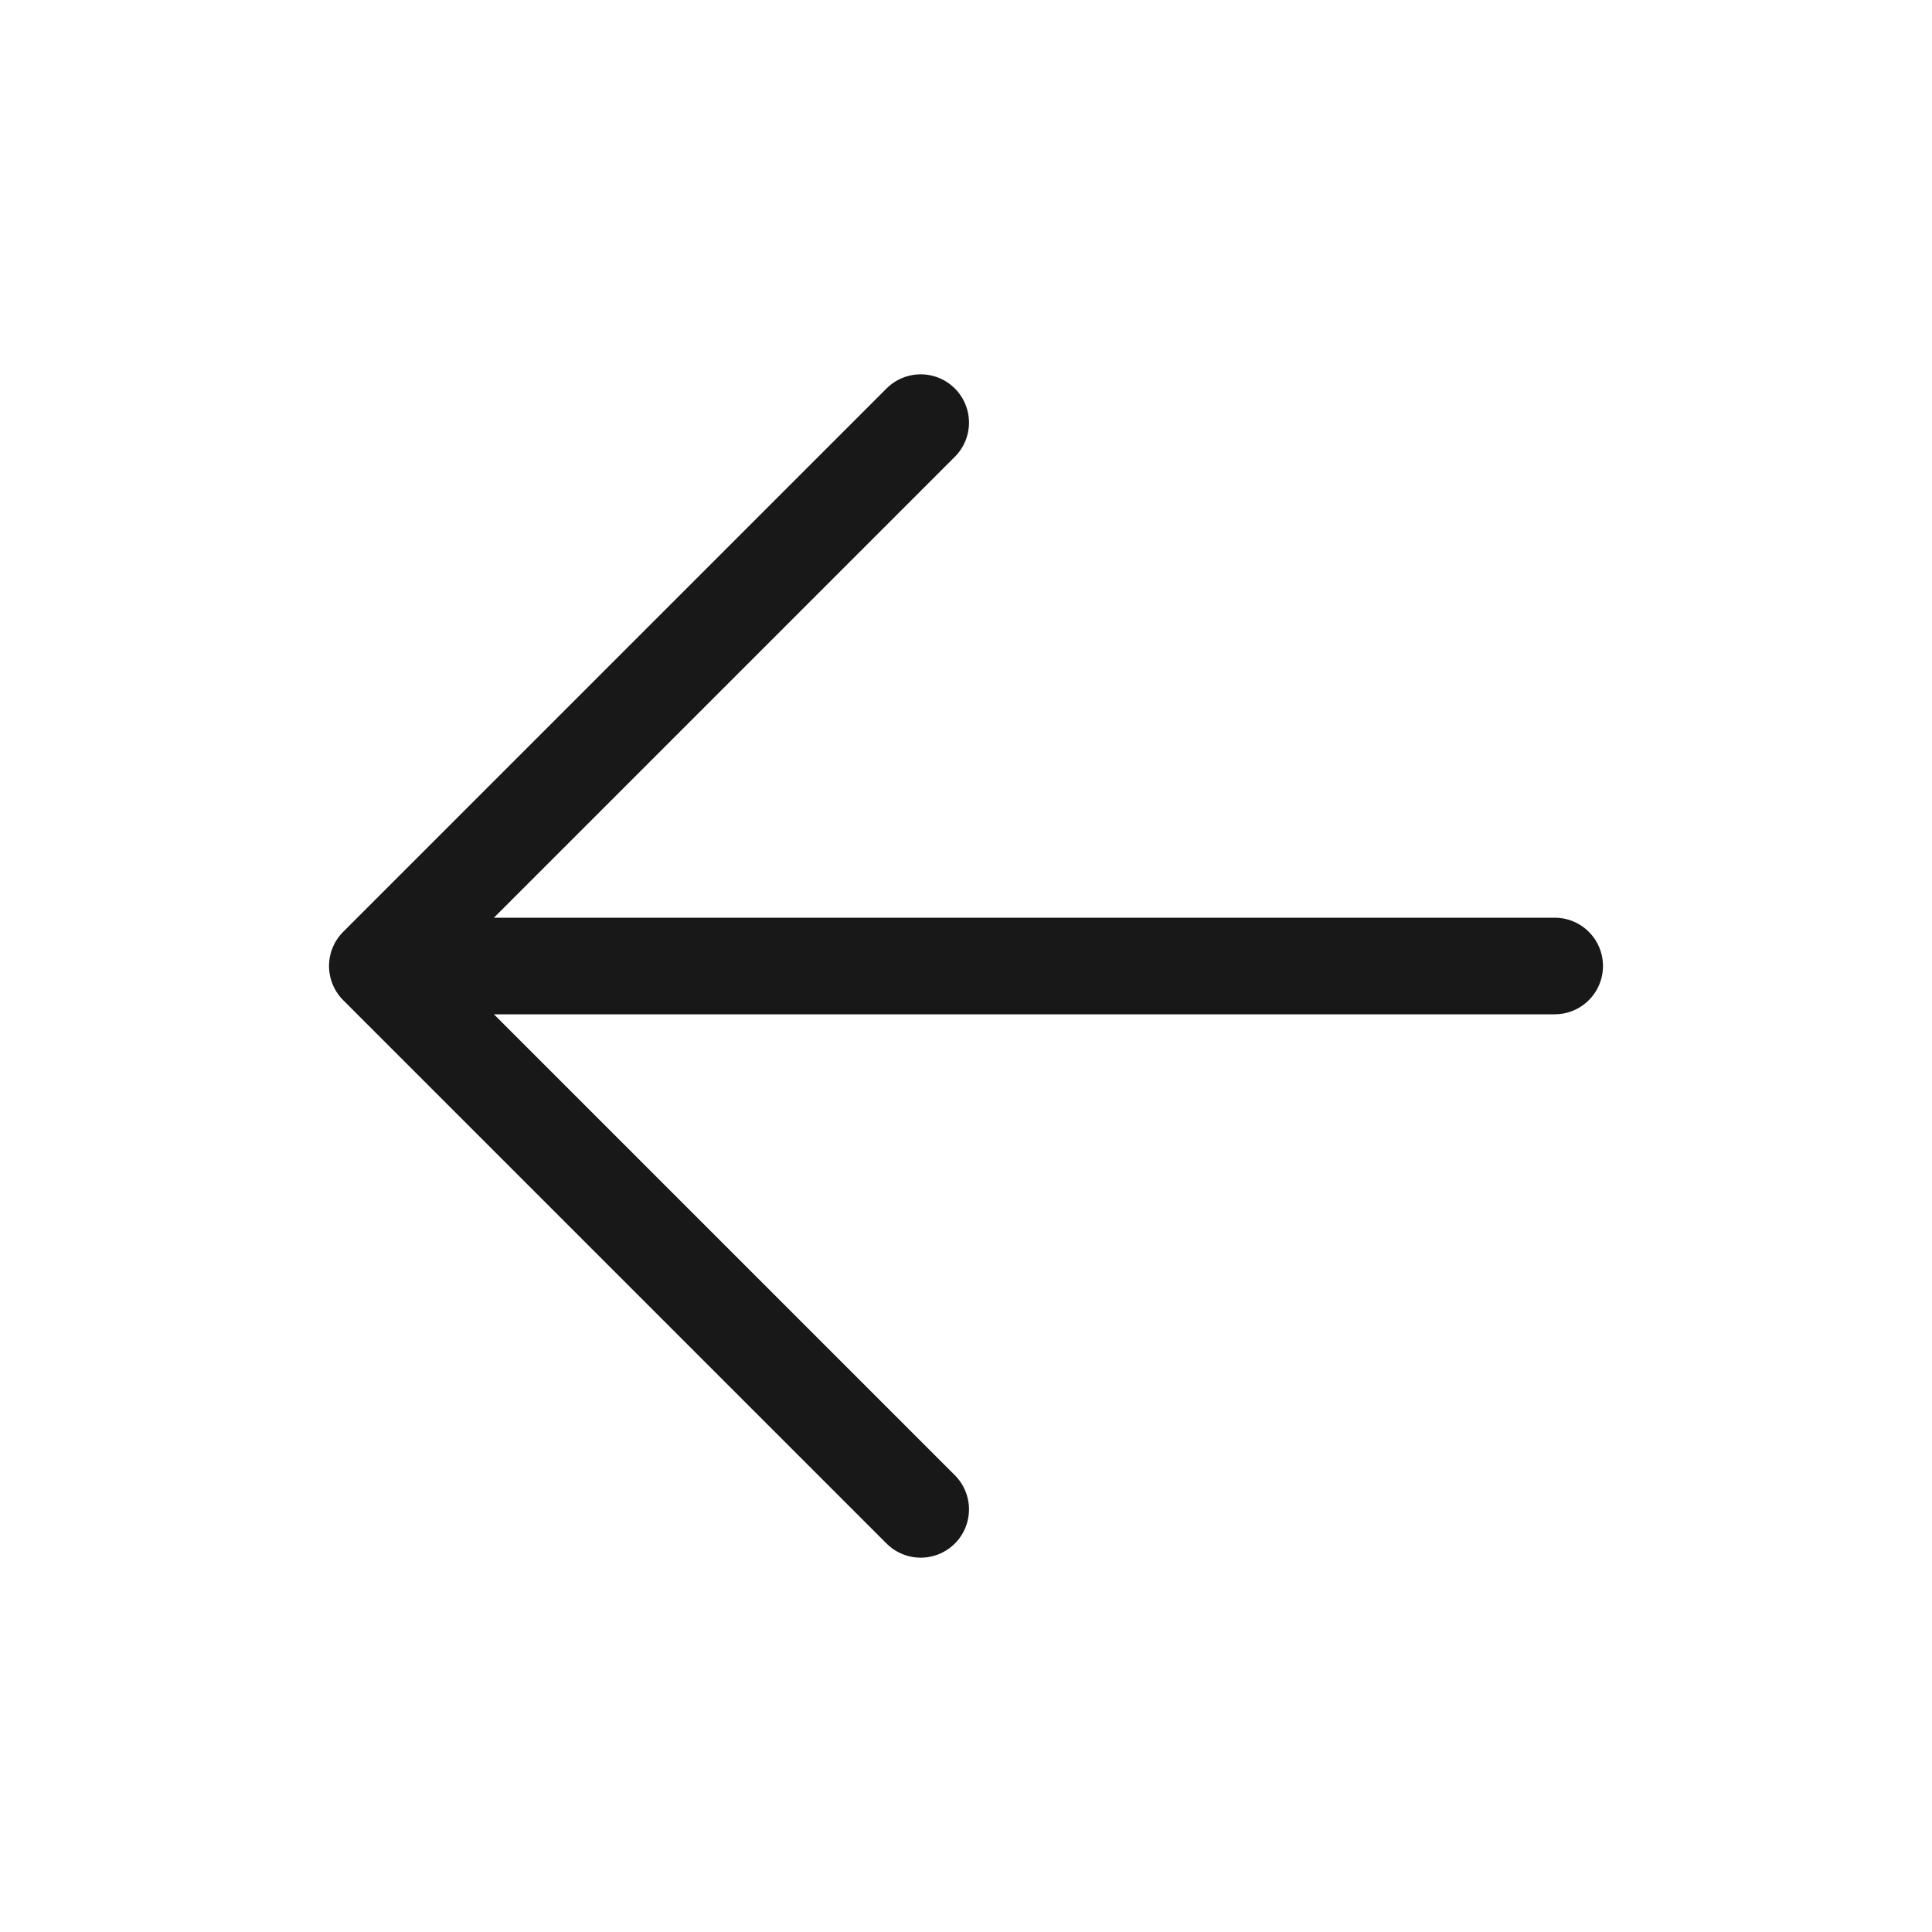 <svg width="40" height="40" viewBox="0 0 40 40" fill="none" xmlns="http://www.w3.org/2000/svg">
<path d="M19.062 31.25L7.812 20L19.062 8.75" stroke="#181818" stroke-width="2" stroke-linecap="round" stroke-linejoin="round"/>
<path d="M9.375 20H32.188" stroke="#181818" stroke-width="2" stroke-linecap="round" stroke-linejoin="round"/>
</svg>
